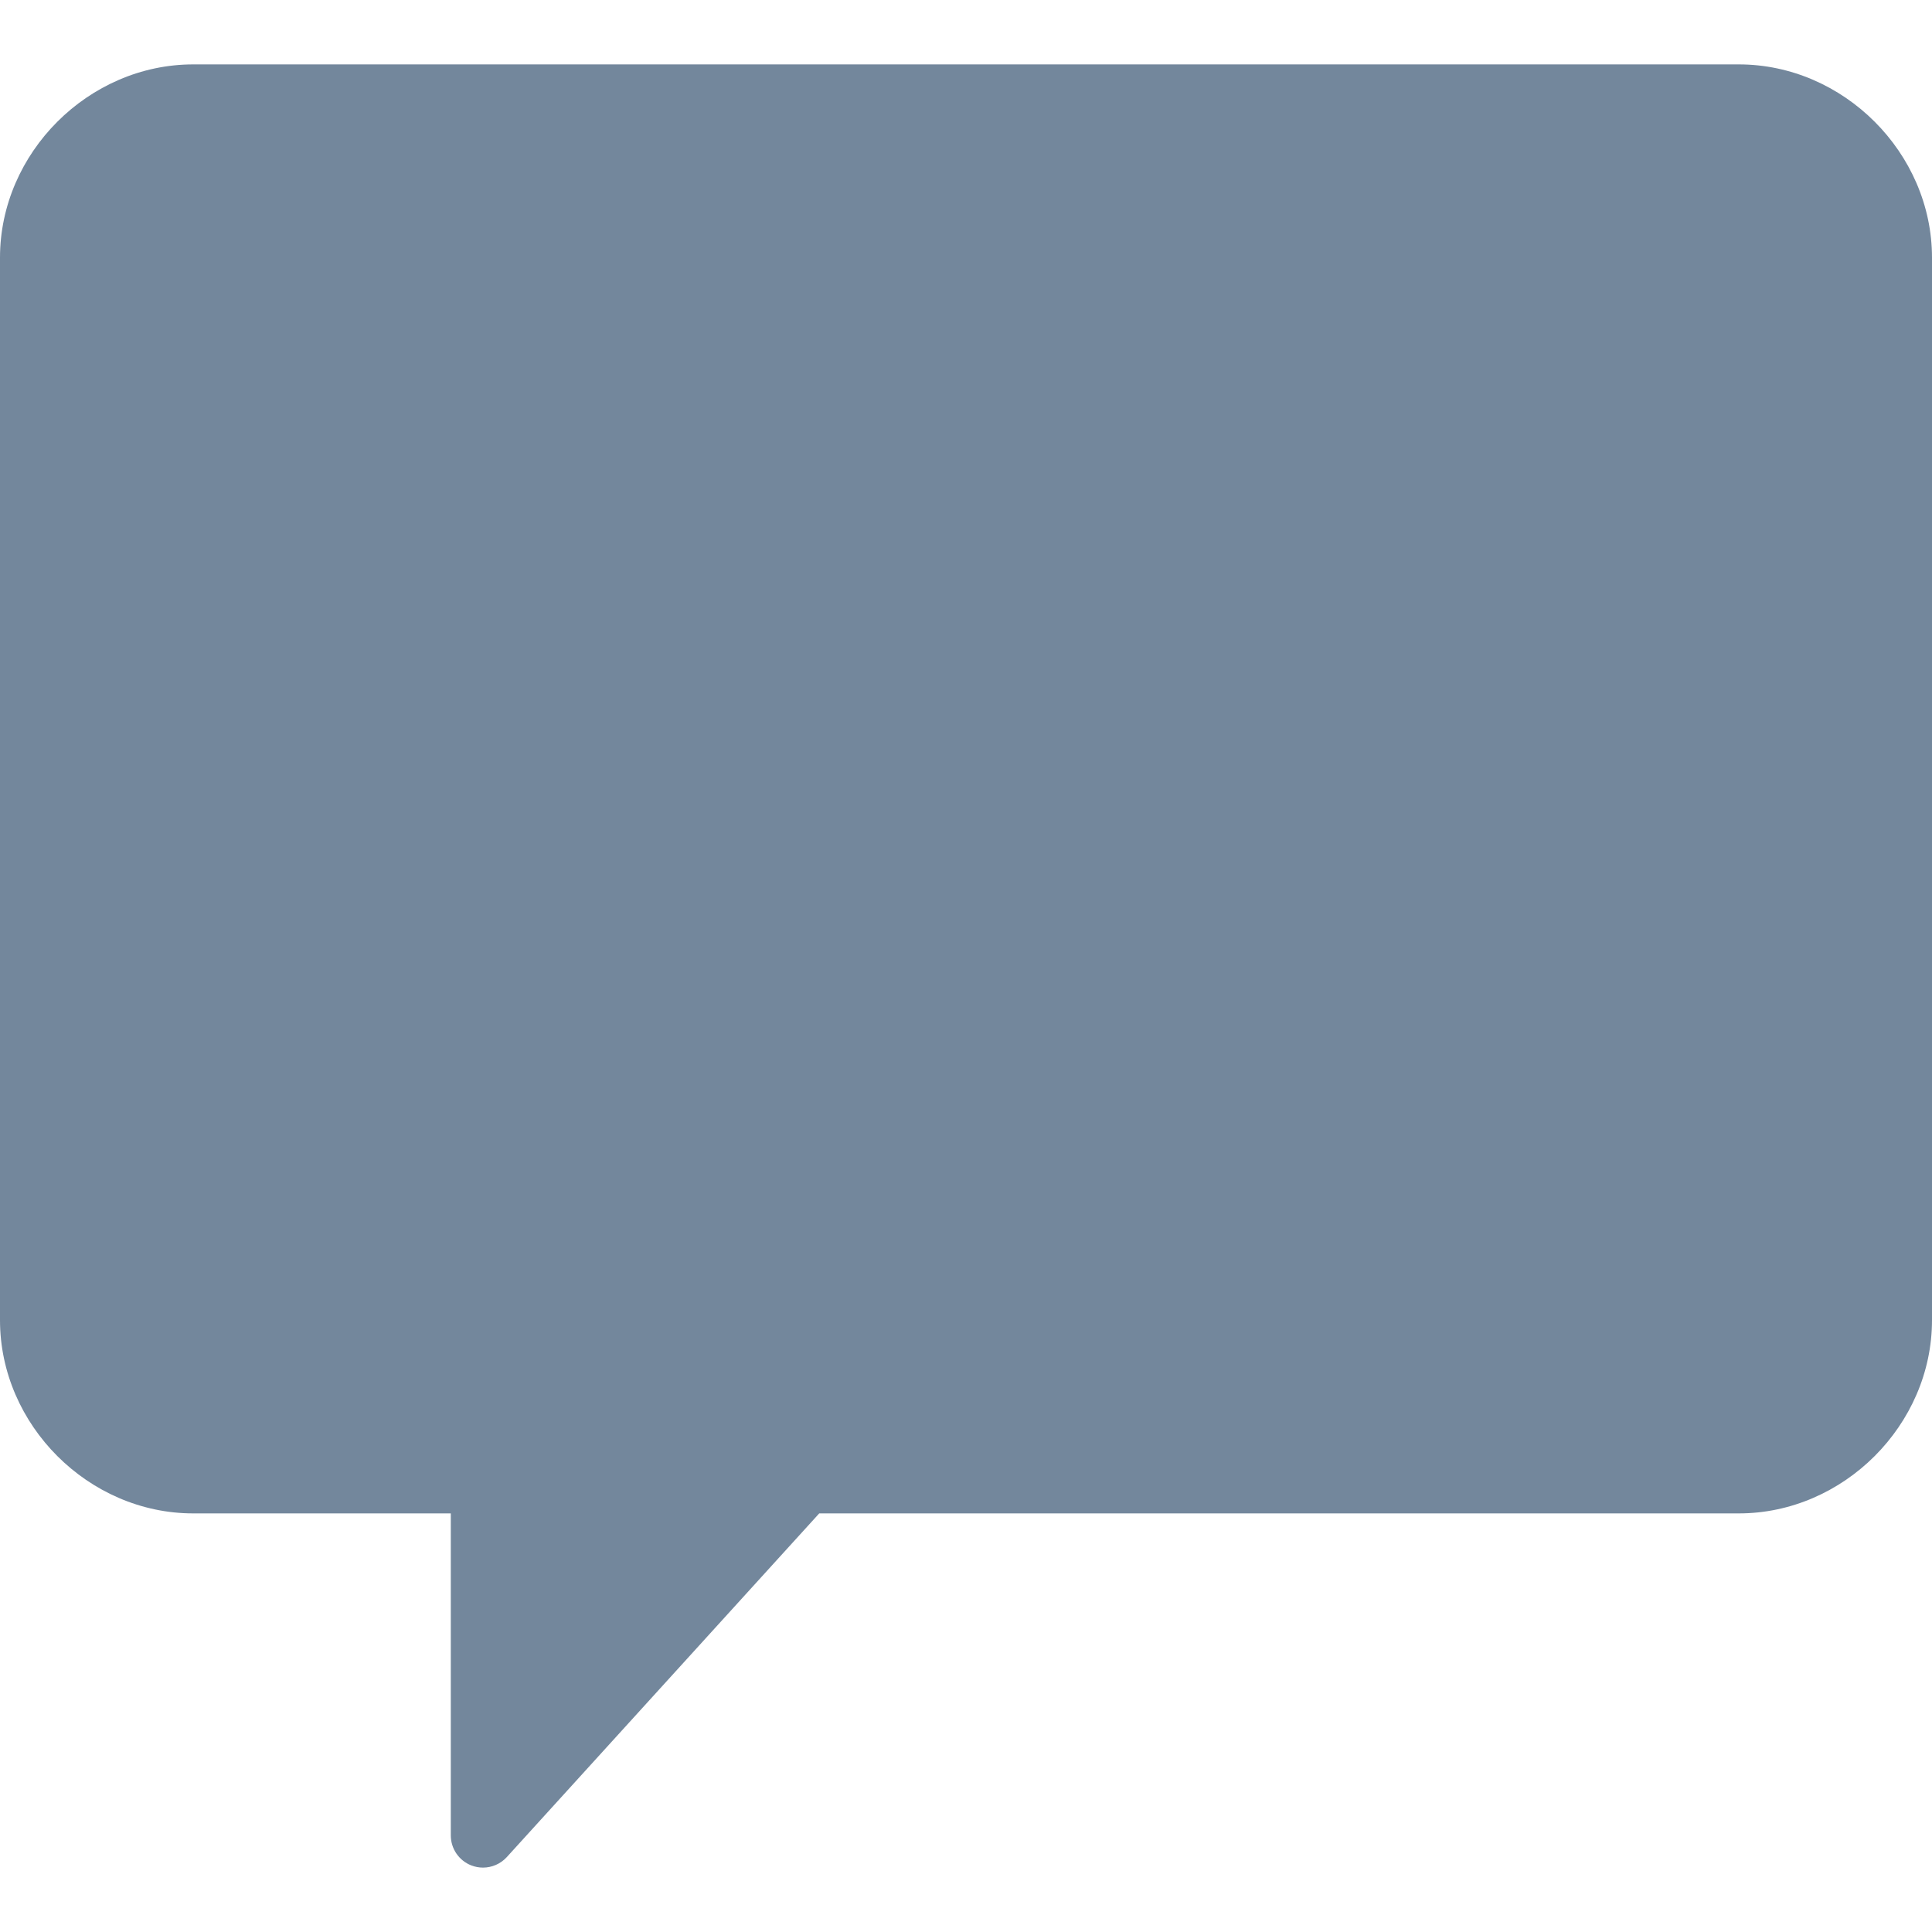 <?xml version="1.0" encoding="UTF-8" standalone="no"?>
<!-- Generator: Adobe Illustrator 18.0.0, SVG Export Plug-In . SVG Version: 6.00 Build 0)  -->

<svg
   xmlns:dc="http://purl.org/dc/elements/1.1/"
   xmlns:cc="http://creativecommons.org/ns#"
   xmlns:rdf="http://www.w3.org/1999/02/22-rdf-syntax-ns#"
   xmlns:svg="http://www.w3.org/2000/svg"
   xmlns="http://www.w3.org/2000/svg"
   xmlns:sodipodi="http://sodipodi.sourceforge.net/DTD/sodipodi-0.dtd"
   xmlns:inkscape="http://www.inkscape.org/namespaces/inkscape"
   version="1.1"
   id="Capa_1"
   x="0px"
   y="0px"
   viewBox="0 0 60 60"
   style="enable-background:new 0 0 60 60;"
   xml:space="preserve"
   width="512px"
   height="512px"
   inkscape:version="0.91 r"
   sodipodi:docname="comment-on.svg"><defs
     id="defs4255" /><sodipodi:namedview
     pagecolor="#ffffff"
     bordercolor="#666666"
     borderopacity="1"
     objecttolerance="10"
     gridtolerance="10"
     guidetolerance="10"
     inkscape:pageopacity="0"
     inkscape:pageshadow="2"
     inkscape:window-width="1280"
     inkscape:window-height="920"
     id="namedview4253"
     showgrid="false"
     inkscape:zoom="1.2929688"
     inkscape:cx="187.55287"
     inkscape:cy="256"
     inkscape:window-x="0"
     inkscape:window-y="0"
     inkscape:window-maximized="0"
     inkscape:current-layer="Capa_1" /><path
     d="M 54,2 6,2 C 2.748,2 0,4.748 0,8 l 0,33 c 0,3.252 2.748,6 6,6 l 8,0 0,10 c 0,0.413 0.254,0.784 0.639,0.933 C 14.757,57.978 14.879,58 15,58 c 0.276,0 0.547,-0.115 0.74,-0.327 L 25.442,47 54,47 c 3.252,0 6,-2.748 6,-6 L 60,8 C 60,4.748 57.252,2 54,2 Z"
     id="path4221"
     inkscape:connector-curvature="0"
     style="fill:#73879c;fill-opacity:1"
     sodipodi:nodetypes="ssssscscsccssss" /><g
     id="g4223" /><g
     id="g4225" /><g
     id="g4227" /><g
     id="g4229" /><g
     id="g4231" /><g
     id="g4233" /><g
     id="g4235" /><g
     id="g4237" /><g
     id="g4239" /><g
     id="g4241" /><g
     id="g4243" /><g
     id="g4245" /><g
     id="g4247" /><g
     id="g4249" /><g
     id="g4251" /></svg>